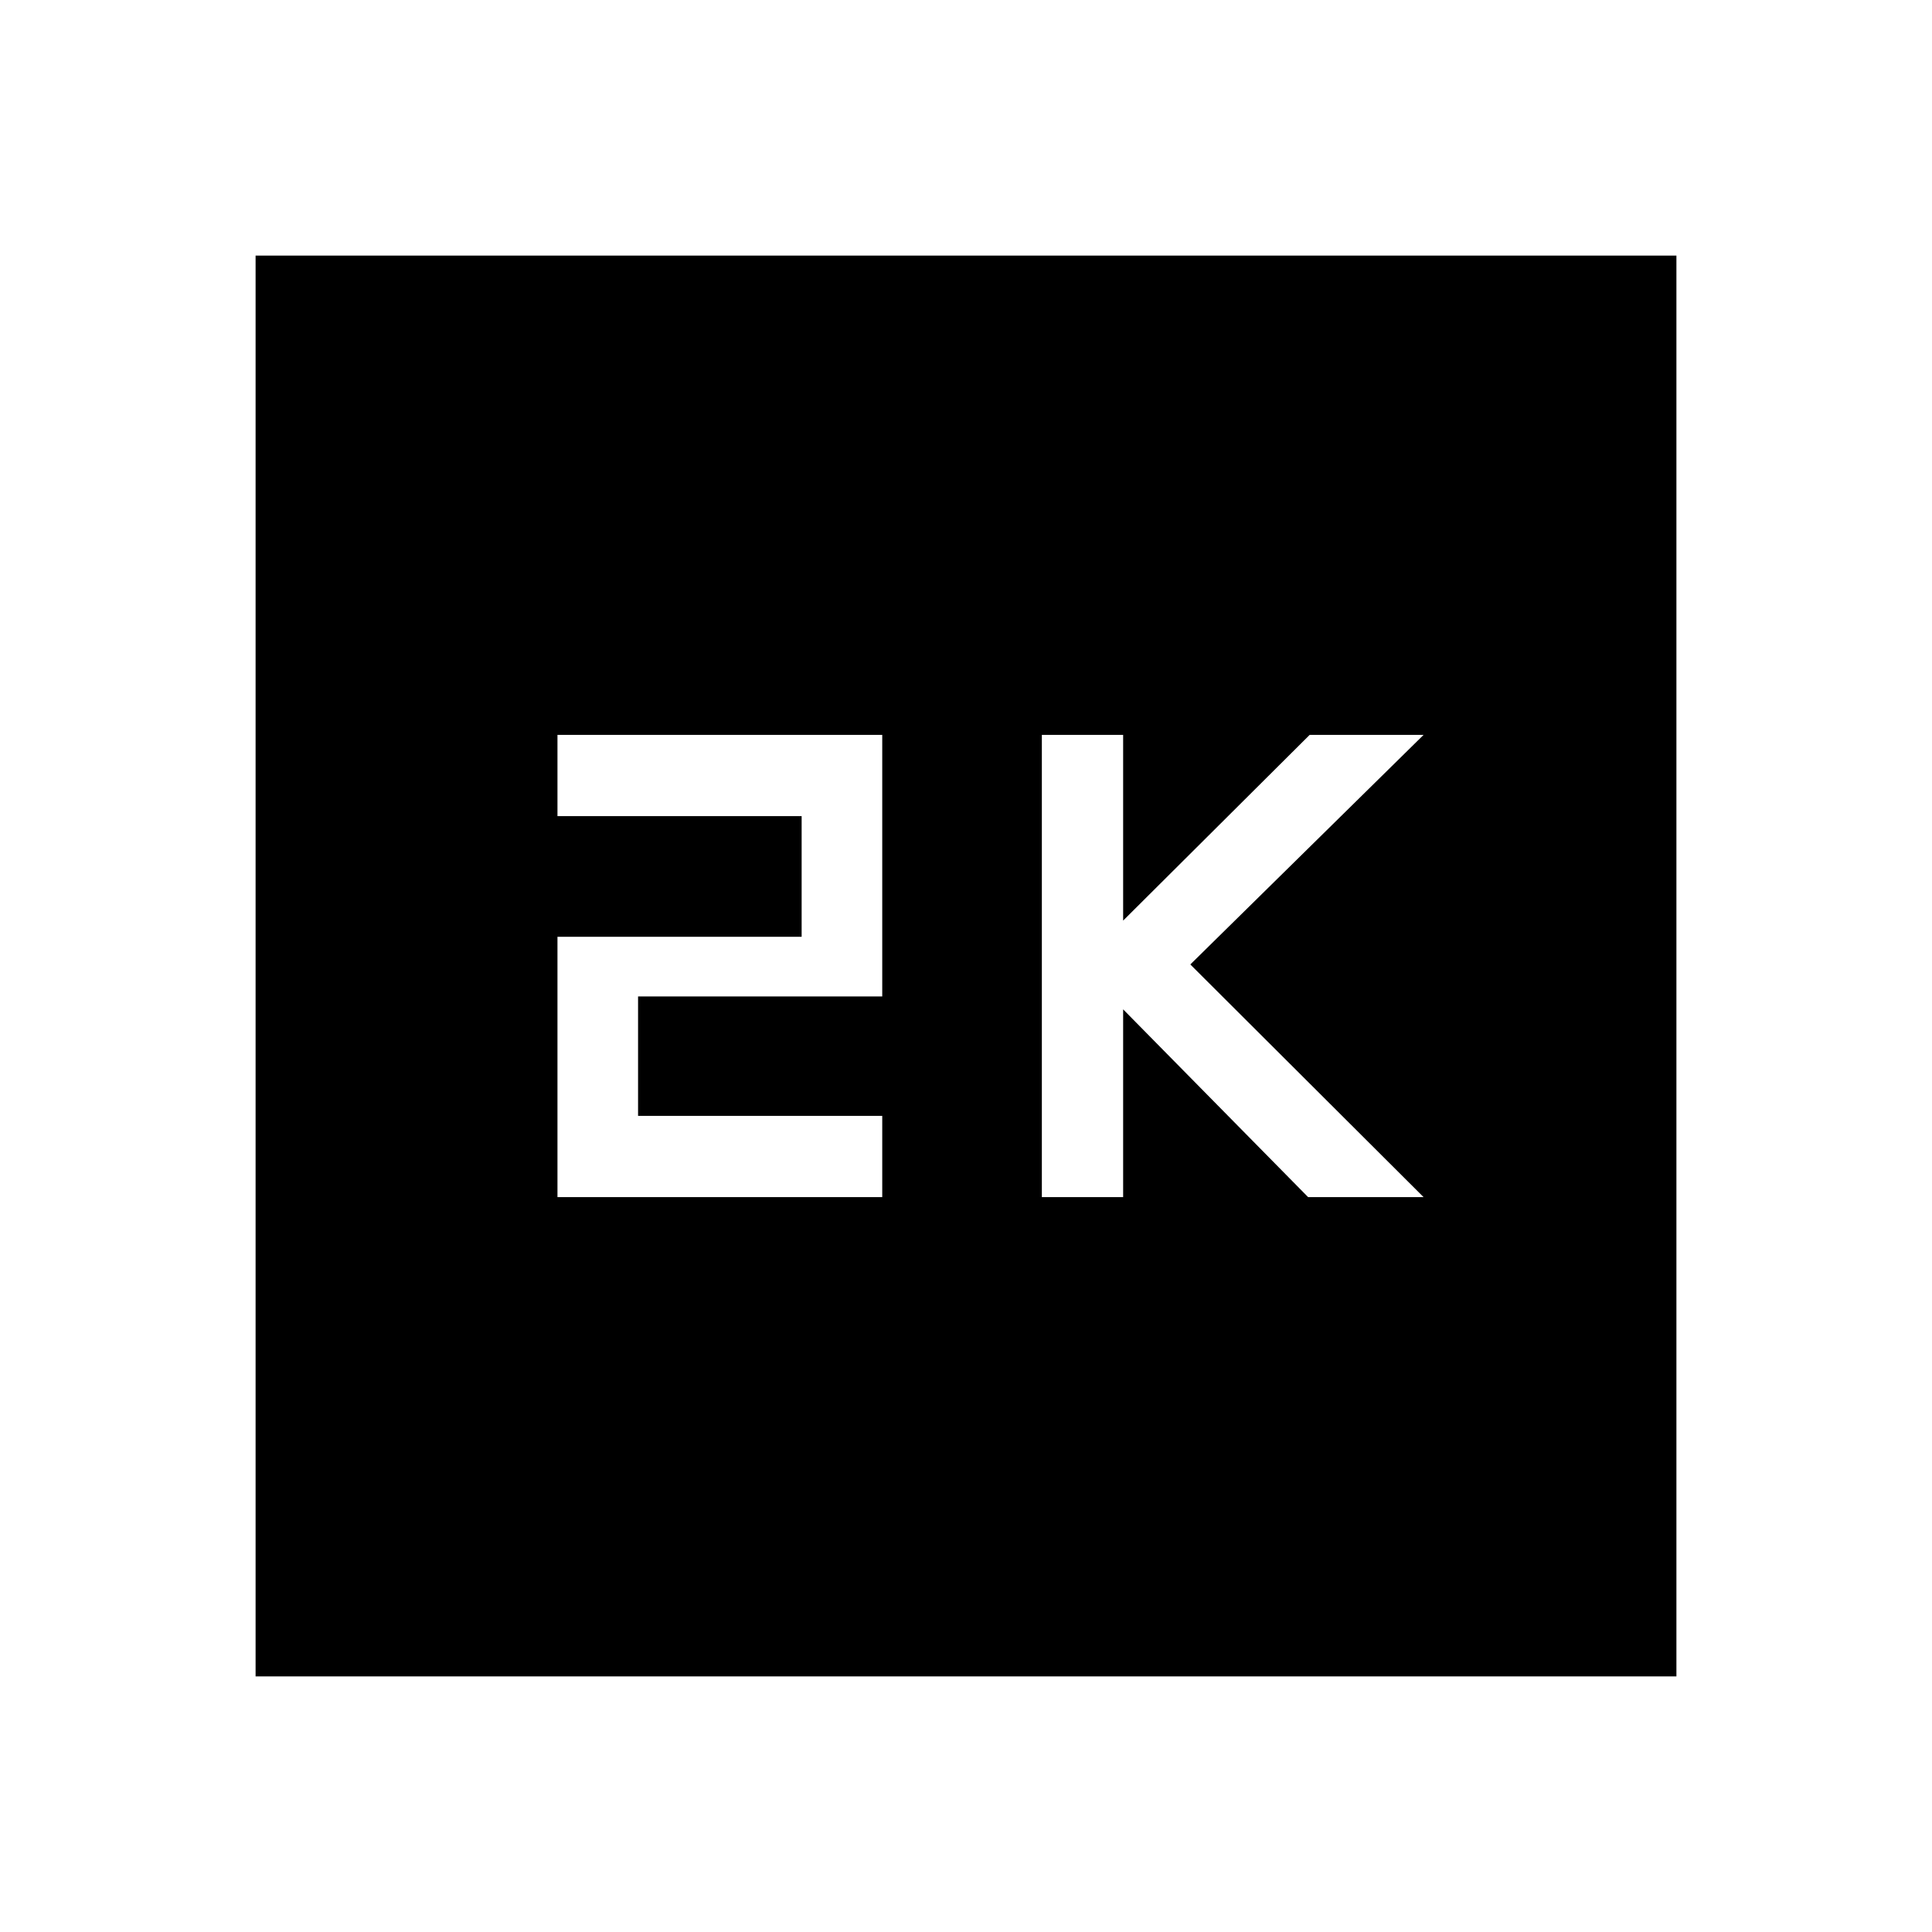 <svg xmlns="http://www.w3.org/2000/svg" height="48" viewBox="0 -960 960 960" width="48"><path d="M517.69-365.15h40.39v-93.31L650-365.15h57.38L591.46-480.77l115.92-114.08h-56.61l-92.69 92.29v-92.29h-40.39v229.7Zm-240.69 0h161.38v-40.39H317.05v-59.33h121.33v-129.98H277v40.39h121.33v59.95H277v129.36ZM127-127v-706h706v706H127Z"/></svg>